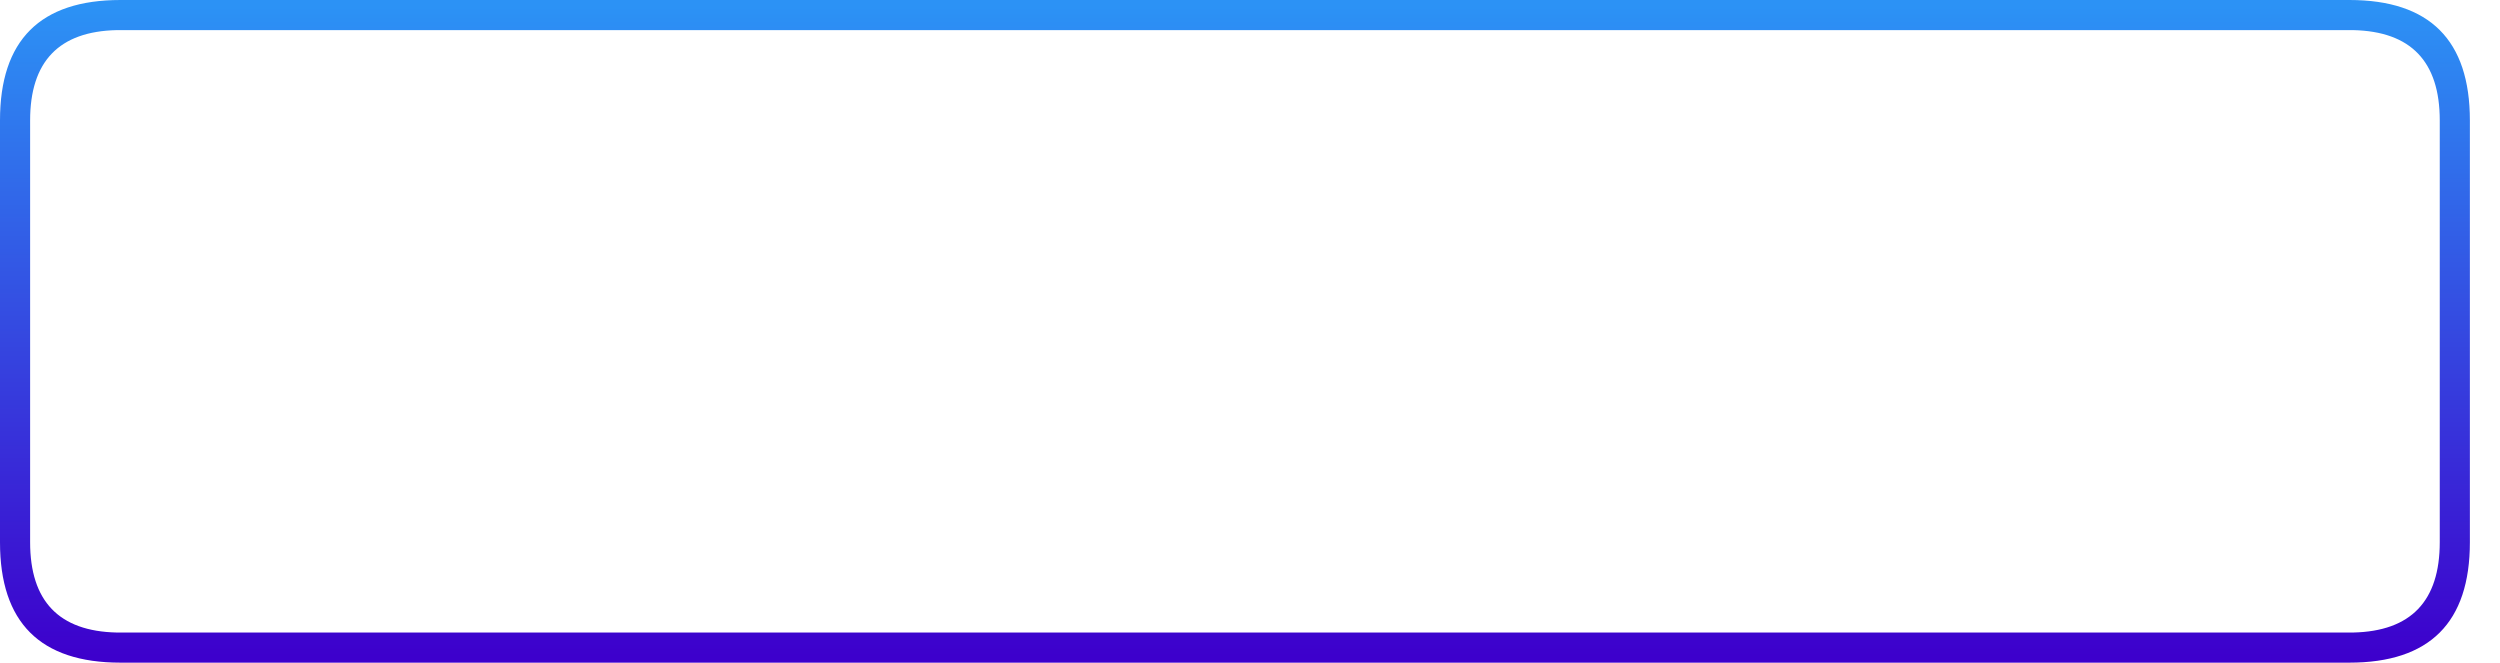<?xml version="1.0"?>
<!DOCTYPE svg PUBLIC "-//W3C//DTD SVG 1.1//EN" "http://www.w3.org/Graphics/SVG/1.1/DTD/svg11.dtd">
<svg version='1.1' width='83px' height='22px' xmlns='http://www.w3.org/2000/svg' xmlns:xlink='http://www.w3.org/1999/xlink'>
	<defs>
		<linearGradient id="grad0" gradientUnits="userSpaceOnUse"  x2="1" gradientTransform="matrix(0.025 21.6 -22 0.025 41.038 0.2)">
		<stop offset="0%" stop-color="#2C92F5"/>
		<stop offset="100%" stop-color="#3D00CC"/>
		</linearGradient>
	</defs>
	<g transform="translate(-0.025,-0)">
		<path d="M 81.025 18 L 81.025 4 Q 81.026 1.063 78.15 1 L 3.9 1 Q 1.024 1.063 1.025 4 L 1.025 18 Q 1.024 20.937 3.9 21 L 78.15 21 Q 81.026 20.937 81.025 18 Z M 82.025 4 L 82.025 18 Q 82.026 22 78.025 22 L 4.025 22 Q 0.024 22 0.025 18 L 0.025 4 Q 0.024 0 4.025 0 L 78.025 0 Q 82.026 0 82.025 4 Z" fill="url(#grad0)"/>
	</g>
</svg>
